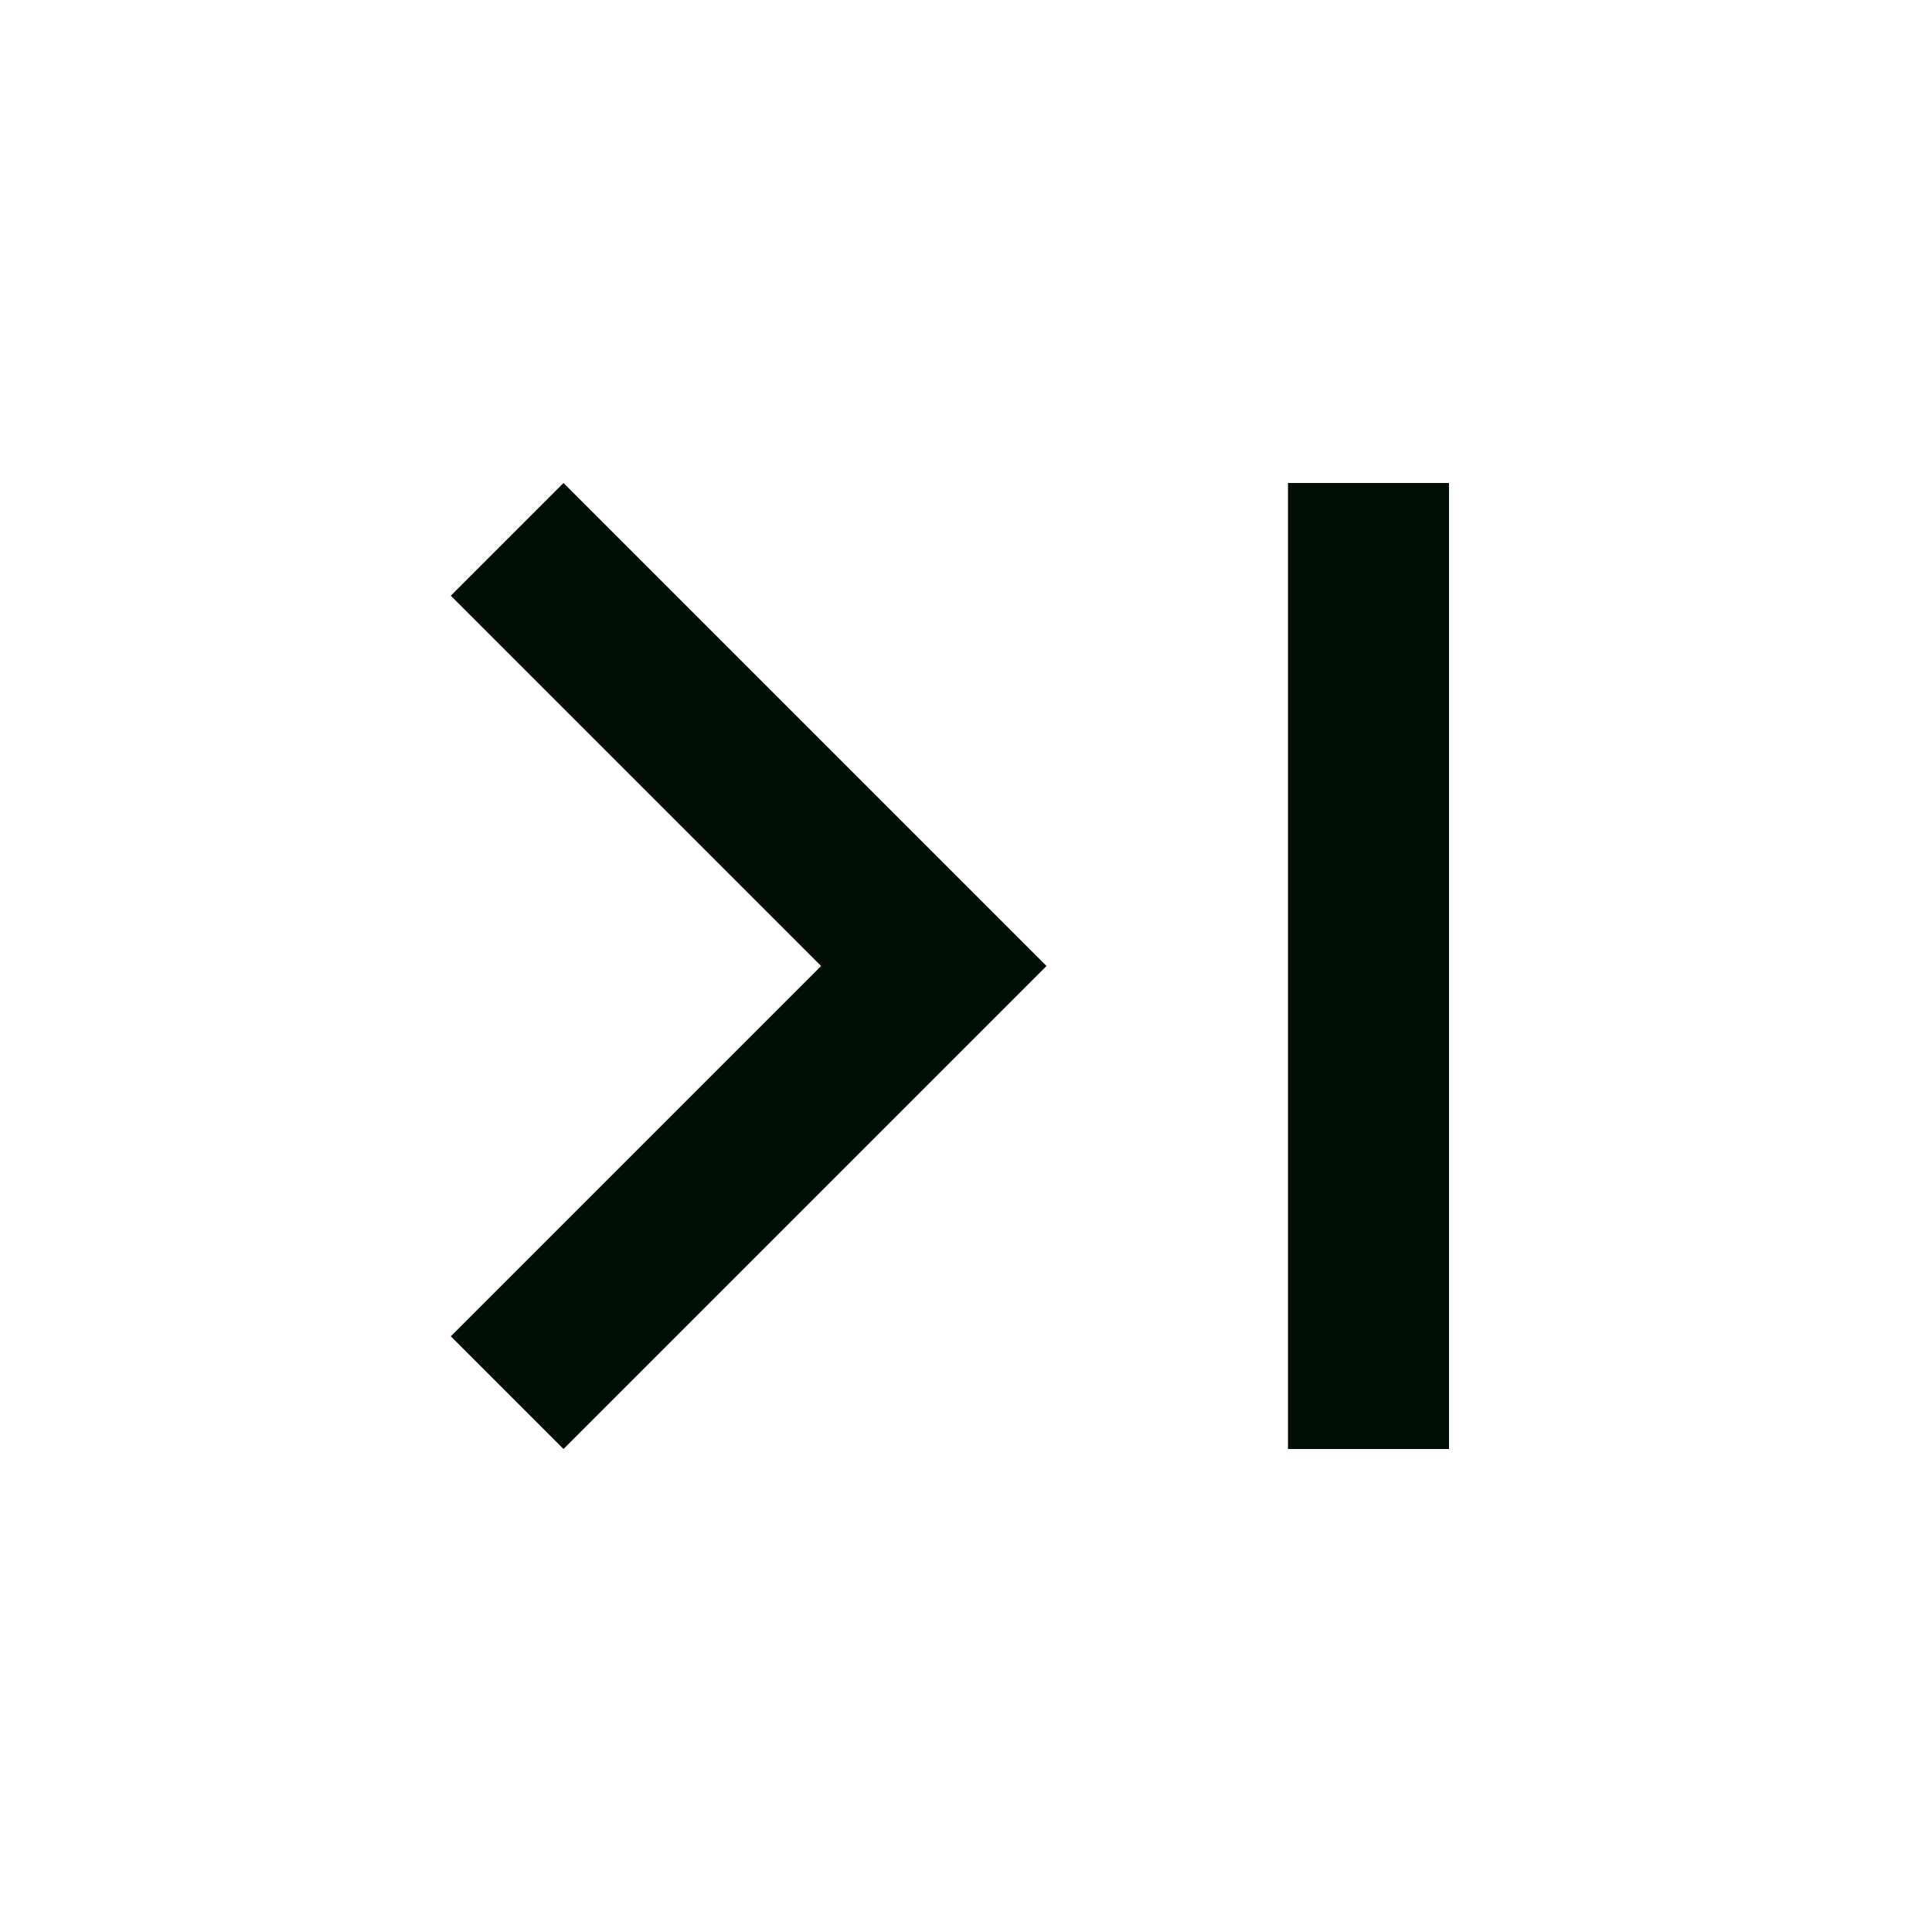 <svg xmlns="http://www.w3.org/2000/svg" height="24px" viewBox="0 -960 960 960" width="24px" fill="#000e06"><path d="m280-240-56-56 184-184-184-184 56-56 240 240-240 240Zm360 0v-480h80v480h-80Z"/></svg>